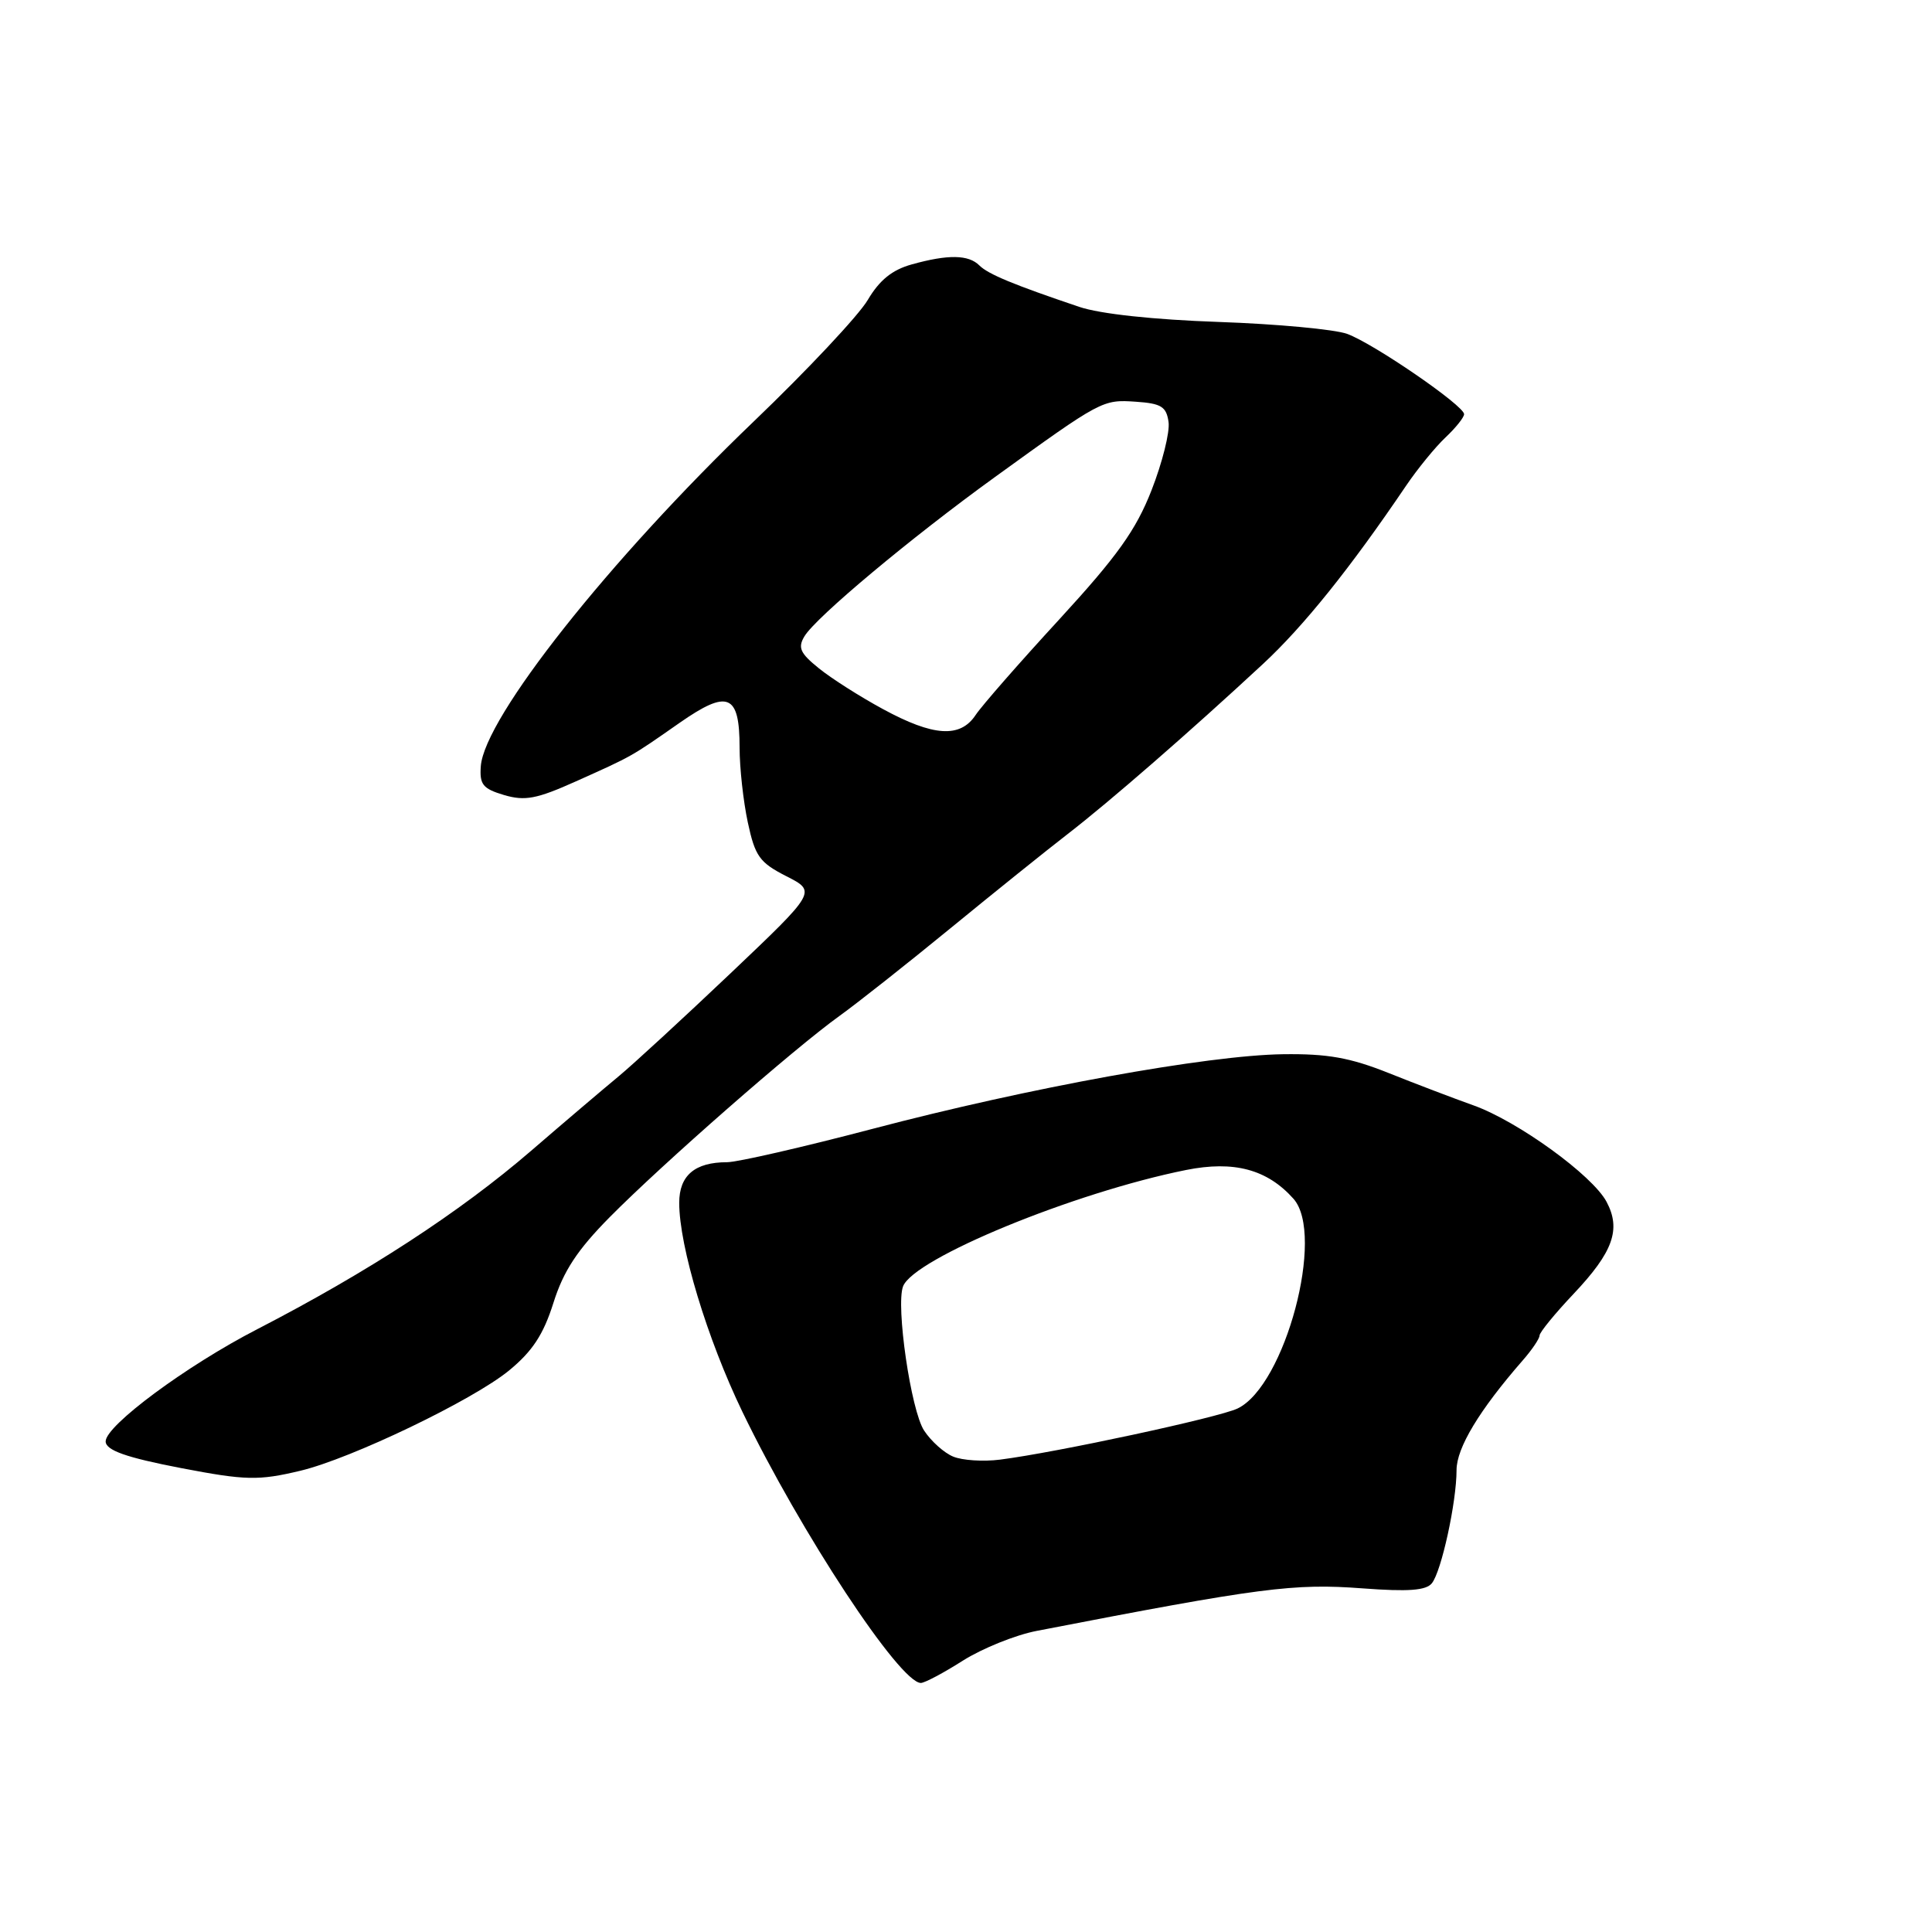 <?xml version="1.0" encoding="UTF-8" standalone="no"?>
<!DOCTYPE svg PUBLIC "-//W3C//DTD SVG 1.1//EN" "http://www.w3.org/Graphics/SVG/1.1/DTD/svg11.dtd" >
<svg xmlns="http://www.w3.org/2000/svg" xmlns:xlink="http://www.w3.org/1999/xlink" version="1.1" viewBox="0 0 256 256">
 <g >
 <path fill="currentColor"
d=" M 127.59 220.04 C 130.16 218.42 134.56 216.64 137.38 216.10 C 167.11 210.34 171.42 209.78 180.59 210.47 C 186.60 210.92 188.96 210.75 189.73 209.79 C 191.00 208.21 193.00 199.04 193.00 194.80 C 193.00 191.85 196.02 186.85 201.75 180.28 C 202.99 178.87 204.00 177.37 204.00 176.96 C 204.00 176.55 206.04 174.05 208.53 171.42 C 213.75 165.89 214.82 162.90 212.88 159.25 C 211.02 155.74 201.12 148.57 195.25 146.47 C 192.64 145.54 187.57 143.61 184.00 142.18 C 178.88 140.14 175.90 139.61 170.00 139.69 C 159.99 139.83 136.35 144.12 115.65 149.57 C 106.38 152.01 97.69 154.00 96.33 154.00 C 92.07 154.00 90.00 155.76 90.00 159.38 C 90.00 165.17 93.70 177.39 98.38 187.09 C 106.09 203.05 119.23 223.00 122.02 223.00 C 122.52 223.00 125.03 221.67 127.59 220.04 Z  M 39.81 194.88 C 46.57 193.26 62.64 185.54 67.45 181.60 C 70.55 179.05 72.00 176.85 73.33 172.64 C 74.66 168.42 76.48 165.64 80.79 161.28 C 87.74 154.25 105.27 138.89 111.23 134.62 C 113.62 132.90 120.24 127.67 125.94 123.00 C 131.64 118.33 138.64 112.70 141.49 110.50 C 147.02 106.23 157.64 96.99 167.33 88.00 C 172.73 82.99 178.90 75.31 186.30 64.38 C 187.83 62.12 190.19 59.23 191.54 57.96 C 192.89 56.69 194.00 55.30 194.00 54.88 C 194.00 53.75 182.02 45.52 178.50 44.24 C 176.85 43.64 169.20 42.93 161.50 42.66 C 152.87 42.36 145.77 41.60 143.00 40.66 C 134.32 37.73 130.93 36.33 129.77 35.17 C 128.34 33.74 125.64 33.69 120.83 35.03 C 118.22 35.75 116.54 37.11 114.98 39.75 C 113.78 41.79 106.99 49.03 99.88 55.84 C 80.72 74.21 64.19 95.09 63.71 101.52 C 63.53 103.96 63.98 104.51 66.80 105.35 C 69.57 106.16 71.11 105.87 76.30 103.54 C 83.88 100.14 83.52 100.34 90.05 95.78 C 96.46 91.31 98.00 91.94 98.00 99.07 C 98.00 101.73 98.49 106.18 99.09 108.98 C 100.05 113.46 100.64 114.29 104.19 116.10 C 108.20 118.14 108.20 118.14 96.81 128.96 C 90.54 134.91 83.86 141.06 81.96 142.63 C 80.06 144.20 74.84 148.63 70.37 152.49 C 60.91 160.64 48.76 168.55 34.08 176.13 C 24.72 180.95 14.00 188.89 14.00 190.99 C 14.00 192.17 16.72 193.13 24.00 194.53 C 32.56 196.17 34.24 196.21 39.81 194.88 Z  M 126.31 193.01 C 125.10 192.52 123.37 190.96 122.45 189.56 C 120.70 186.90 118.68 173.01 119.66 170.45 C 121.08 166.74 142.31 158.01 157.16 155.03 C 163.50 153.76 167.91 154.94 171.39 158.84 C 175.62 163.59 170.29 183.60 163.99 186.63 C 161.49 187.83 139.98 192.46 132.50 193.41 C 130.30 193.69 127.51 193.51 126.31 193.01 Z  M 117.00 93.96 C 113.97 92.32 110.15 89.89 108.50 88.55 C 106.02 86.55 105.69 85.82 106.59 84.32 C 108.10 81.79 120.69 71.27 131.81 63.23 C 145.96 53.00 146.09 52.93 150.50 53.23 C 153.88 53.46 154.55 53.88 154.84 55.92 C 155.03 57.25 154.01 61.32 152.58 64.97 C 150.51 70.26 148.04 73.70 140.38 82.05 C 135.09 87.80 130.09 93.51 129.27 94.75 C 127.23 97.82 123.68 97.59 117.00 93.96 Z "/>
</g>
</svg>